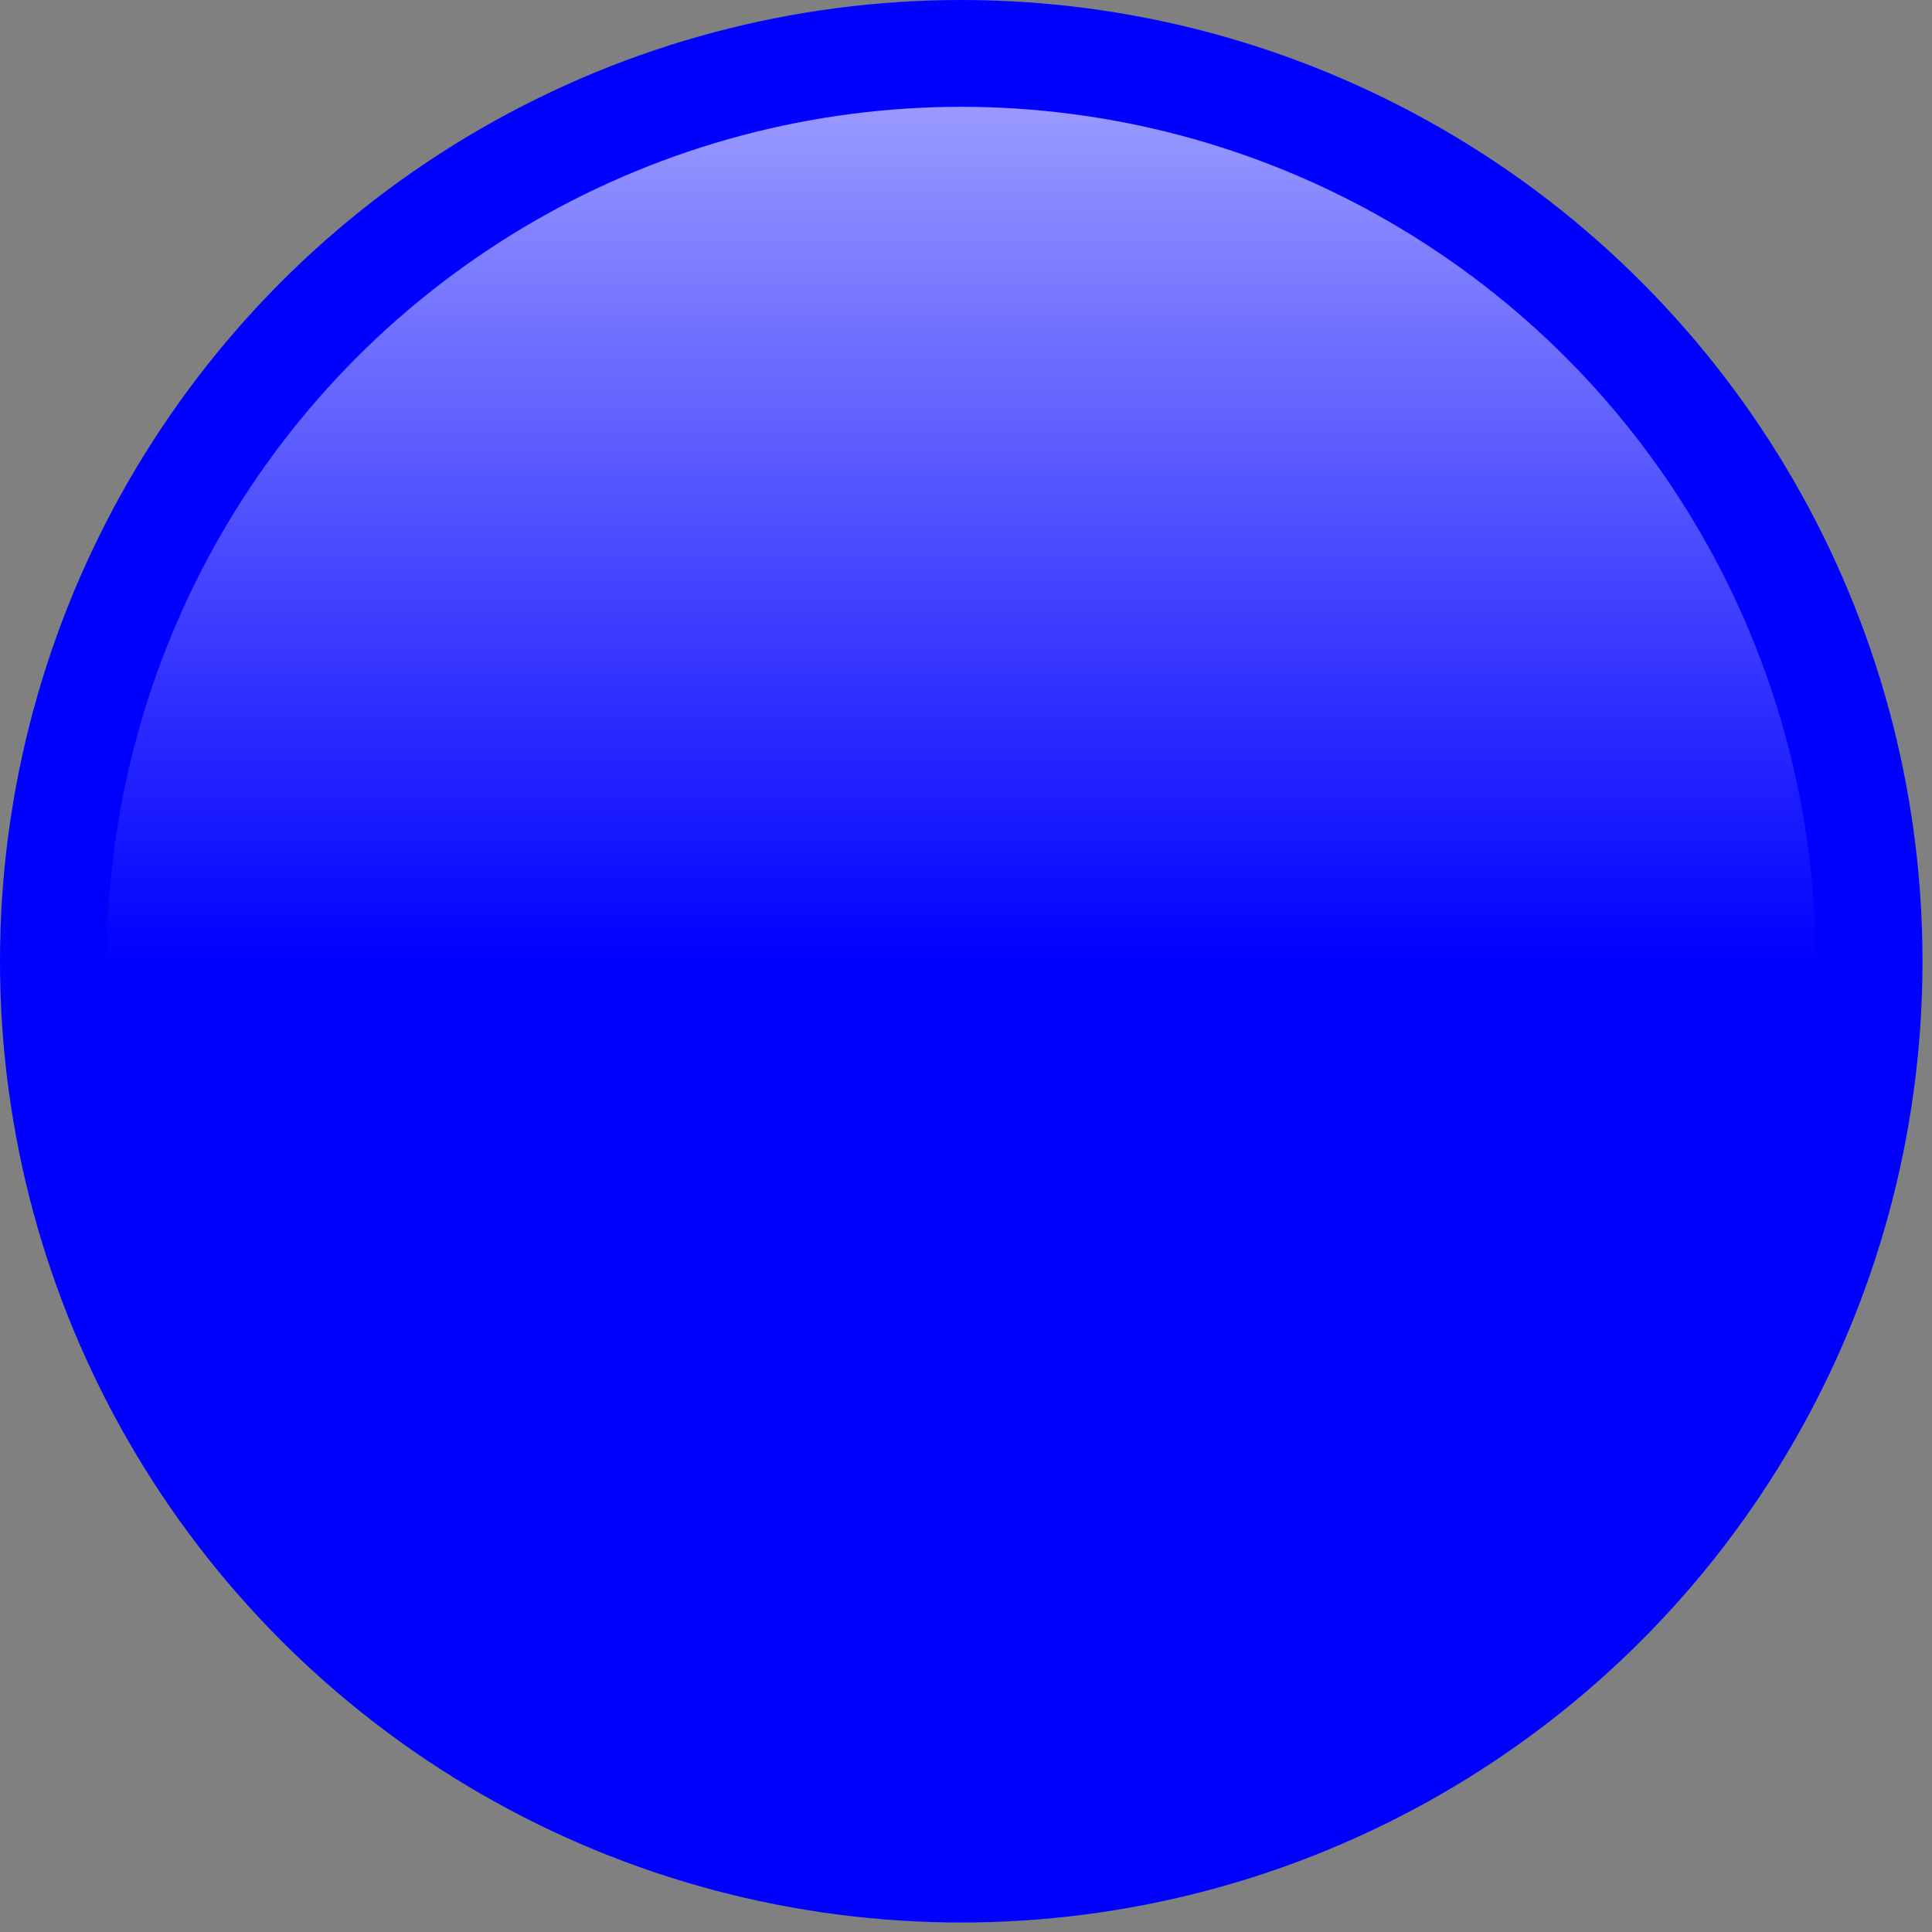 <svg width="148" height="148" fill="none" xmlns="http://www.w3.org/2000/svg"><rect width="100%" height="100%" fill="#808080" stroke="none"/><circle cx="73.636" cy="73.636" r="73.636" fill="#00F"/><circle cx="73.636" cy="73.636" r="65.454" fill="url(#paint0_linear_768_534)"/><defs><linearGradient id="paint0_linear_768_534" x1="73.636" y1="8.182" x2="73.636" y2="73.636" gradientUnits="userSpaceOnUse"><stop stop-color="#fff" stop-opacity=".6"/><stop offset="1" stop-color="#fff" stop-opacity="0"/></linearGradient></defs></svg>